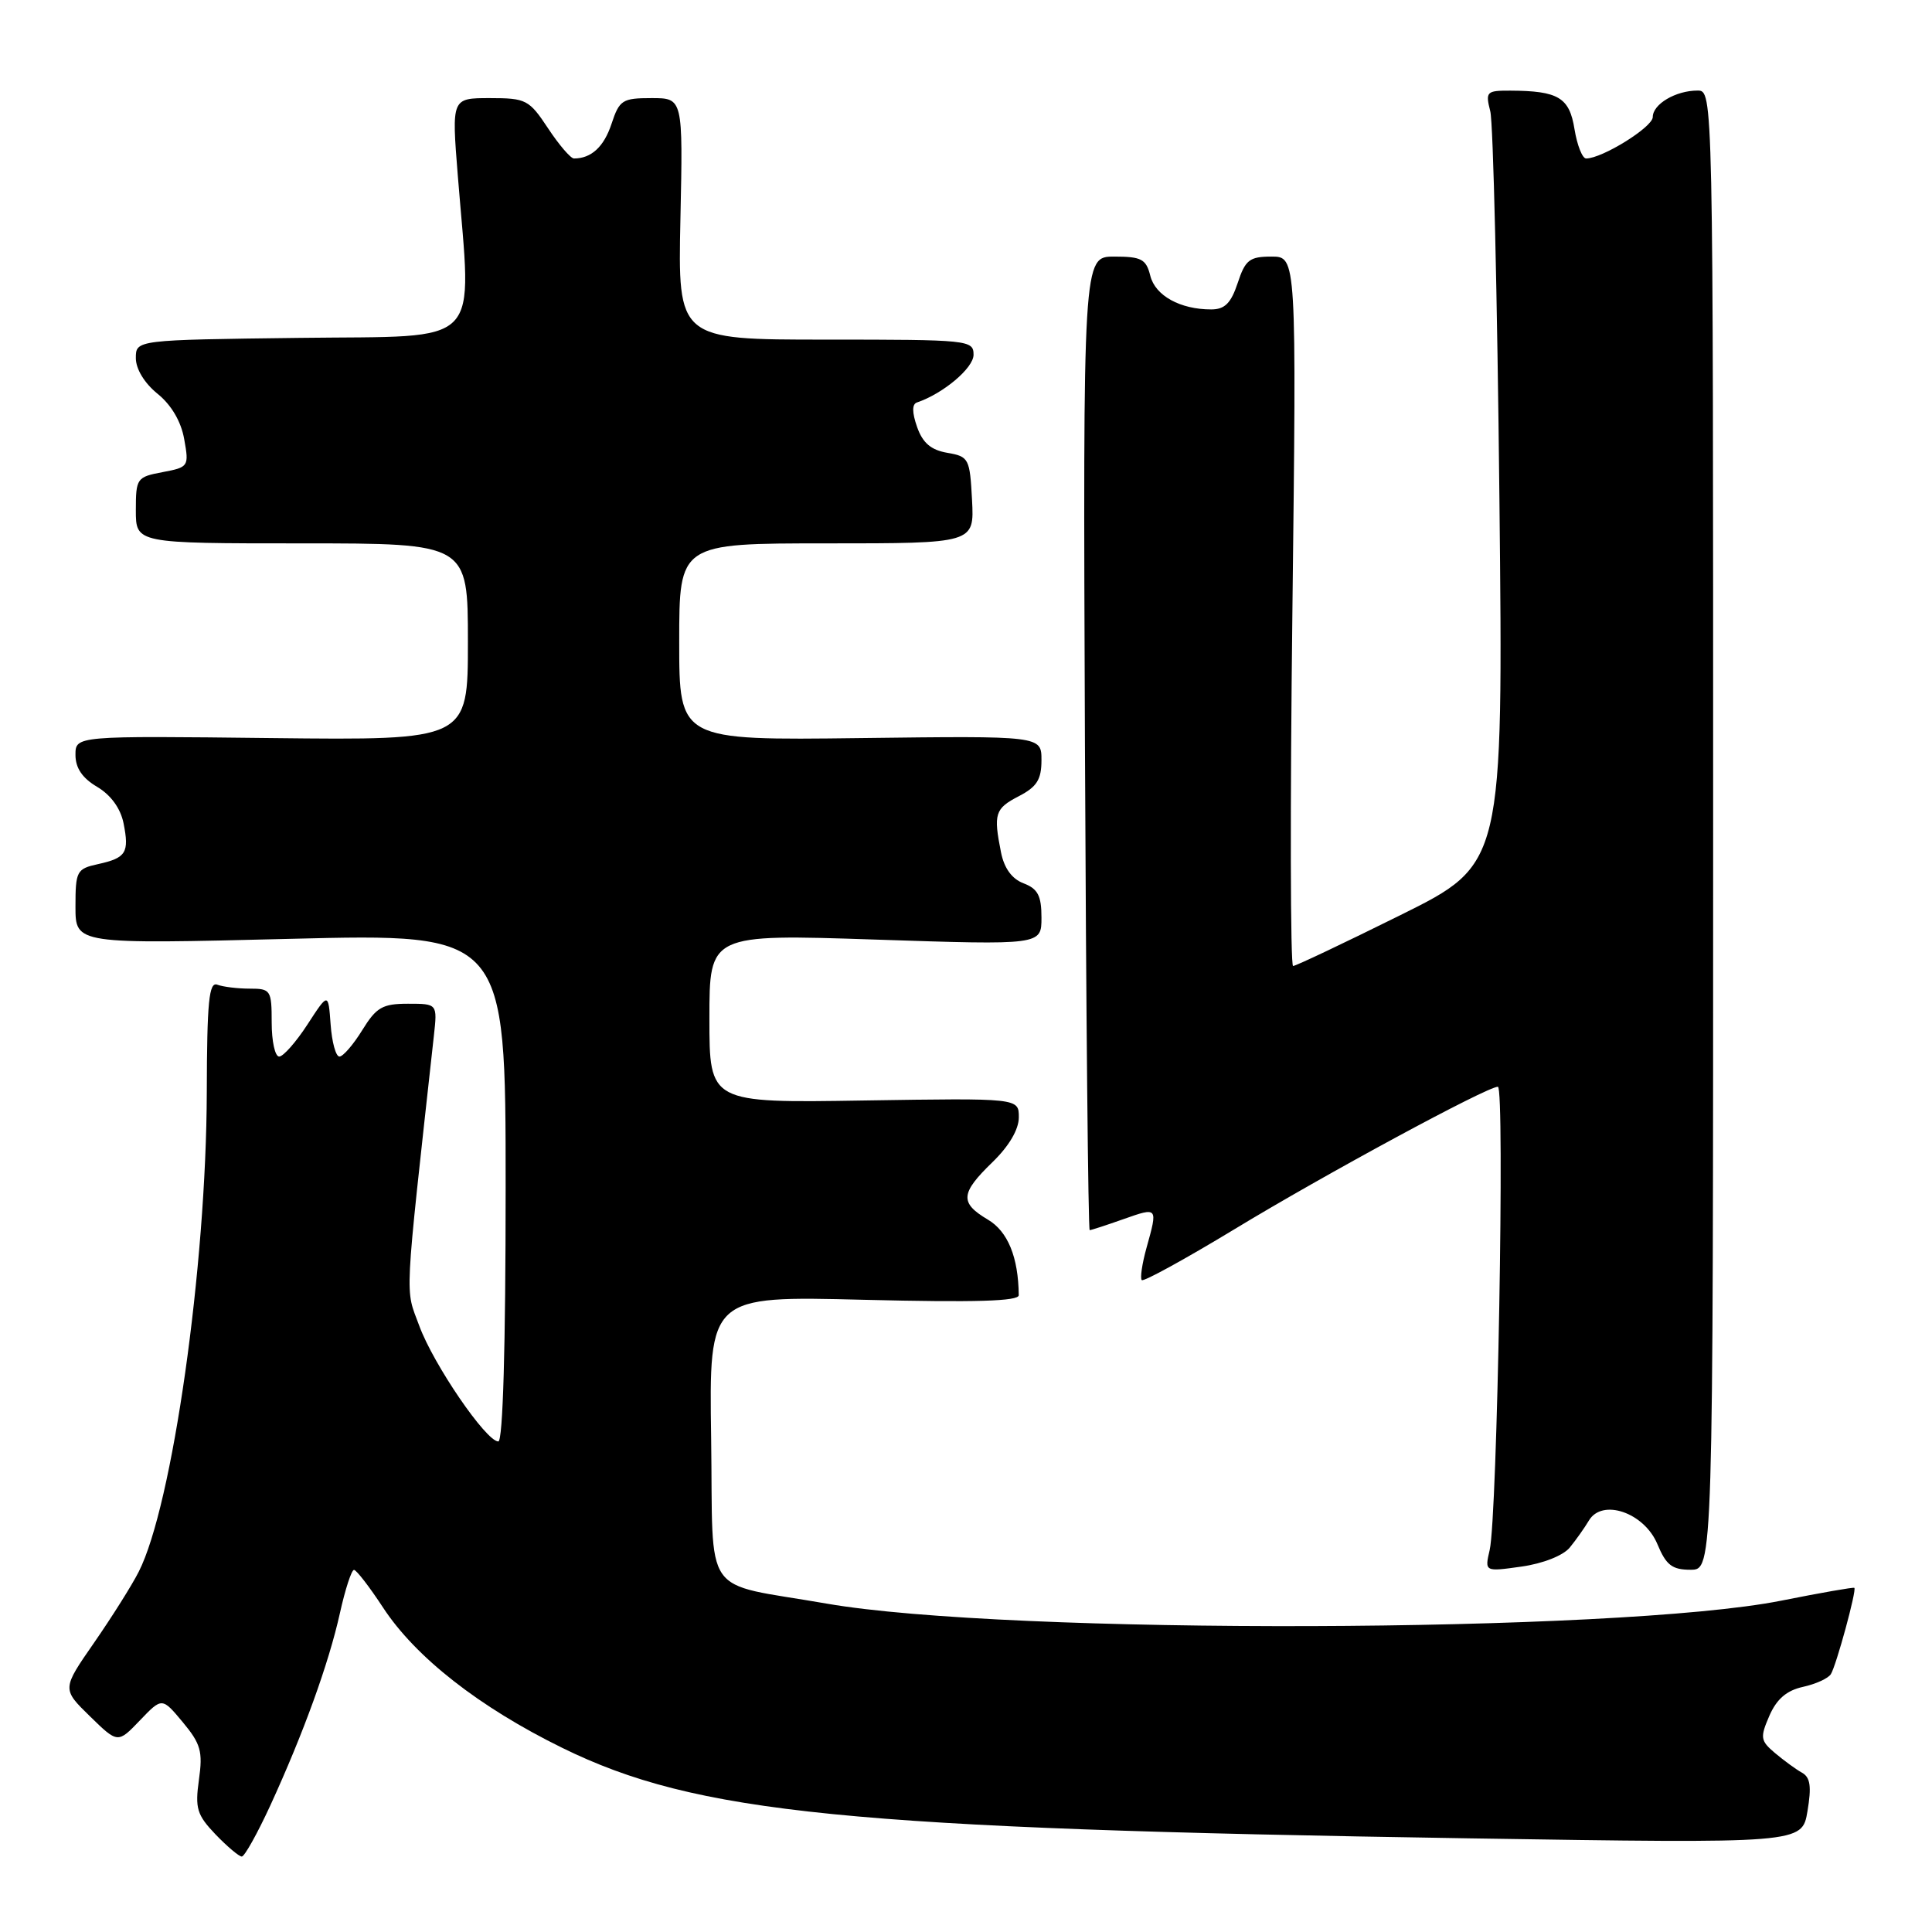 <?xml version="1.0" encoding="UTF-8" standalone="no"?>
<!DOCTYPE svg PUBLIC "-//W3C//DTD SVG 1.1//EN" "http://www.w3.org/Graphics/SVG/1.1/DTD/svg11.dtd" >
<svg xmlns="http://www.w3.org/2000/svg" xmlns:xlink="http://www.w3.org/1999/xlink" version="1.1" viewBox="0 0 256 256">
 <g >
 <path fill="currentColor"
d=" M 35.81 239.25 C 40.21 229.67 43.56 220.42 45.04 213.75 C 45.74 210.59 46.58 208.01 46.91 208.02 C 47.23 208.03 48.96 210.27 50.75 213.00 C 55.06 219.59 63.50 226.20 74.50 231.60 C 92.24 240.31 112.26 242.30 194.64 243.59 C 238.78 244.28 238.78 244.28 239.50 239.99 C 240.05 236.72 239.88 235.51 238.77 234.89 C 237.97 234.45 236.37 233.27 235.20 232.29 C 233.26 230.65 233.20 230.24 234.45 227.35 C 235.42 225.13 236.73 224.00 238.90 223.52 C 240.59 223.15 242.26 222.39 242.60 221.83 C 243.32 220.67 246.04 210.69 245.71 210.40 C 245.60 210.29 241.22 211.06 236.00 212.10 C 214.35 216.40 133.42 216.65 109.50 212.48 C 92.73 209.56 94.54 212.16 94.23 190.54 C 93.95 171.71 93.95 171.71 114.48 172.23 C 129.26 172.59 135.00 172.42 134.99 171.62 C 134.94 166.58 133.54 163.16 130.89 161.60 C 127.15 159.38 127.25 158.12 131.50 154.00 C 133.70 151.87 135.00 149.66 135.00 148.05 C 135.00 145.50 135.00 145.50 114.50 145.82 C 94.00 146.15 94.00 146.15 94.00 134.96 C 94.00 123.77 94.00 123.77 116.00 124.50 C 138.00 125.23 138.00 125.23 138.00 121.59 C 138.00 118.69 137.52 117.77 135.64 117.05 C 134.09 116.47 133.06 115.05 132.64 112.95 C 131.62 107.83 131.83 107.14 135.00 105.50 C 137.39 104.26 138.00 103.30 138.00 100.72 C 138.00 97.50 138.00 97.50 114.00 97.80 C 90.00 98.10 90.00 98.10 90.00 85.05 C 90.00 72.00 90.00 72.00 109.55 72.00 C 129.10 72.00 129.10 72.00 128.80 66.26 C 128.51 60.75 128.38 60.49 125.52 60.00 C 123.36 59.63 122.26 58.69 121.52 56.58 C 120.84 54.65 120.84 53.55 121.50 53.33 C 124.97 52.16 129.00 48.77 129.00 47.01 C 129.00 45.06 128.38 45.00 109.41 45.00 C 89.82 45.00 89.82 45.00 90.16 29.00 C 90.50 13.00 90.50 13.00 86.33 13.00 C 82.47 13.00 82.07 13.25 81.03 16.41 C 80.02 19.46 78.35 21.00 76.05 21.00 C 75.62 21.00 74.07 19.20 72.62 17.00 C 70.11 13.21 69.71 13.00 64.91 13.00 C 59.84 13.00 59.84 13.00 60.66 23.25 C 62.51 46.40 64.39 44.46 39.75 44.77 C 18.00 45.04 18.00 45.04 18.00 47.45 C 18.00 48.90 19.15 50.78 20.88 52.18 C 22.70 53.65 24.00 55.85 24.41 58.20 C 25.06 61.81 24.99 61.91 21.54 62.56 C 18.13 63.20 18.00 63.38 18.00 67.61 C 18.00 72.00 18.00 72.00 40.00 72.00 C 62.00 72.00 62.00 72.00 62.00 85.05 C 62.00 98.09 62.00 98.09 36.00 97.80 C 10.00 97.50 10.00 97.50 10.00 100.03 C 10.00 101.76 10.91 103.11 12.87 104.26 C 14.69 105.34 15.97 107.11 16.37 109.08 C 17.15 112.99 16.71 113.68 12.99 114.50 C 10.16 115.12 10.00 115.42 10.00 120.14 C 10.00 125.11 10.00 125.11 38.50 124.40 C 67.00 123.69 67.00 123.69 67.00 157.35 C 67.00 178.36 66.64 191.00 66.03 191.00 C 64.41 191.00 57.44 180.80 55.56 175.69 C 53.66 170.53 53.52 173.28 57.49 137.25 C 57.96 133.00 57.96 133.00 54.06 133.00 C 50.68 133.00 49.87 133.47 48.00 136.50 C 46.81 138.43 45.45 140.00 44.98 140.00 C 44.50 140.00 43.98 138.09 43.81 135.75 C 43.50 131.50 43.50 131.50 40.74 135.75 C 39.22 138.09 37.53 140.00 36.99 140.00 C 36.44 140.00 36.00 137.97 36.00 135.50 C 36.00 131.19 35.87 131.00 33.08 131.00 C 31.48 131.00 29.55 130.76 28.80 130.48 C 27.69 130.05 27.43 132.69 27.40 144.73 C 27.34 167.81 22.84 199.52 18.38 208.27 C 17.48 210.05 14.82 214.27 12.48 217.65 C 8.21 223.80 8.21 223.80 11.91 227.41 C 15.61 231.02 15.61 231.02 18.54 227.96 C 21.47 224.90 21.47 224.90 24.22 228.20 C 26.60 231.06 26.89 232.08 26.36 235.82 C 25.83 239.62 26.09 240.48 28.56 243.07 C 30.11 244.68 31.67 246.00 32.04 246.00 C 32.40 246.00 34.10 242.96 35.81 239.25 Z  M 208.00 205.06 C 208.82 204.06 209.96 202.45 210.53 201.49 C 212.29 198.51 217.86 200.42 219.61 204.60 C 220.77 207.39 221.56 208.00 224.01 208.00 C 227.00 208.00 227.00 208.00 227.00 110.00 C 227.00 12.00 227.00 12.00 224.93 12.00 C 222.04 12.00 219.00 13.80 219.00 15.51 C 219.00 16.84 212.30 21.00 210.17 21.00 C 209.67 21.00 208.98 19.25 208.63 17.12 C 207.96 12.92 206.50 12.04 200.13 12.01 C 196.96 12.00 196.81 12.15 197.47 14.75 C 197.86 16.26 198.40 39.33 198.68 66.00 C 199.19 114.50 199.19 114.50 185.58 121.25 C 178.10 124.96 171.69 128.00 171.34 128.00 C 170.98 128.00 170.94 106.85 171.25 81.00 C 171.80 34.00 171.80 34.00 168.48 34.00 C 165.57 34.00 165.01 34.43 164.00 37.50 C 163.11 40.18 162.29 41.00 160.49 41.00 C 156.38 41.00 153.08 39.18 152.42 36.54 C 151.87 34.33 151.24 34.00 147.64 34.00 C 143.50 34.00 143.50 34.00 143.76 98.50 C 143.91 133.97 144.19 163.00 144.39 163.00 C 144.59 163.00 146.61 162.34 148.87 161.54 C 153.44 159.93 153.43 159.92 151.92 165.34 C 151.33 167.46 151.05 169.38 151.29 169.62 C 151.53 169.86 157.03 166.84 163.52 162.91 C 175.47 155.65 197.02 144.00 198.48 144.00 C 199.41 144.00 198.40 201.10 197.39 205.38 C 196.72 208.27 196.72 208.27 201.61 207.58 C 204.45 207.18 207.13 206.12 208.00 205.06 Z "/>
</g>
</svg>